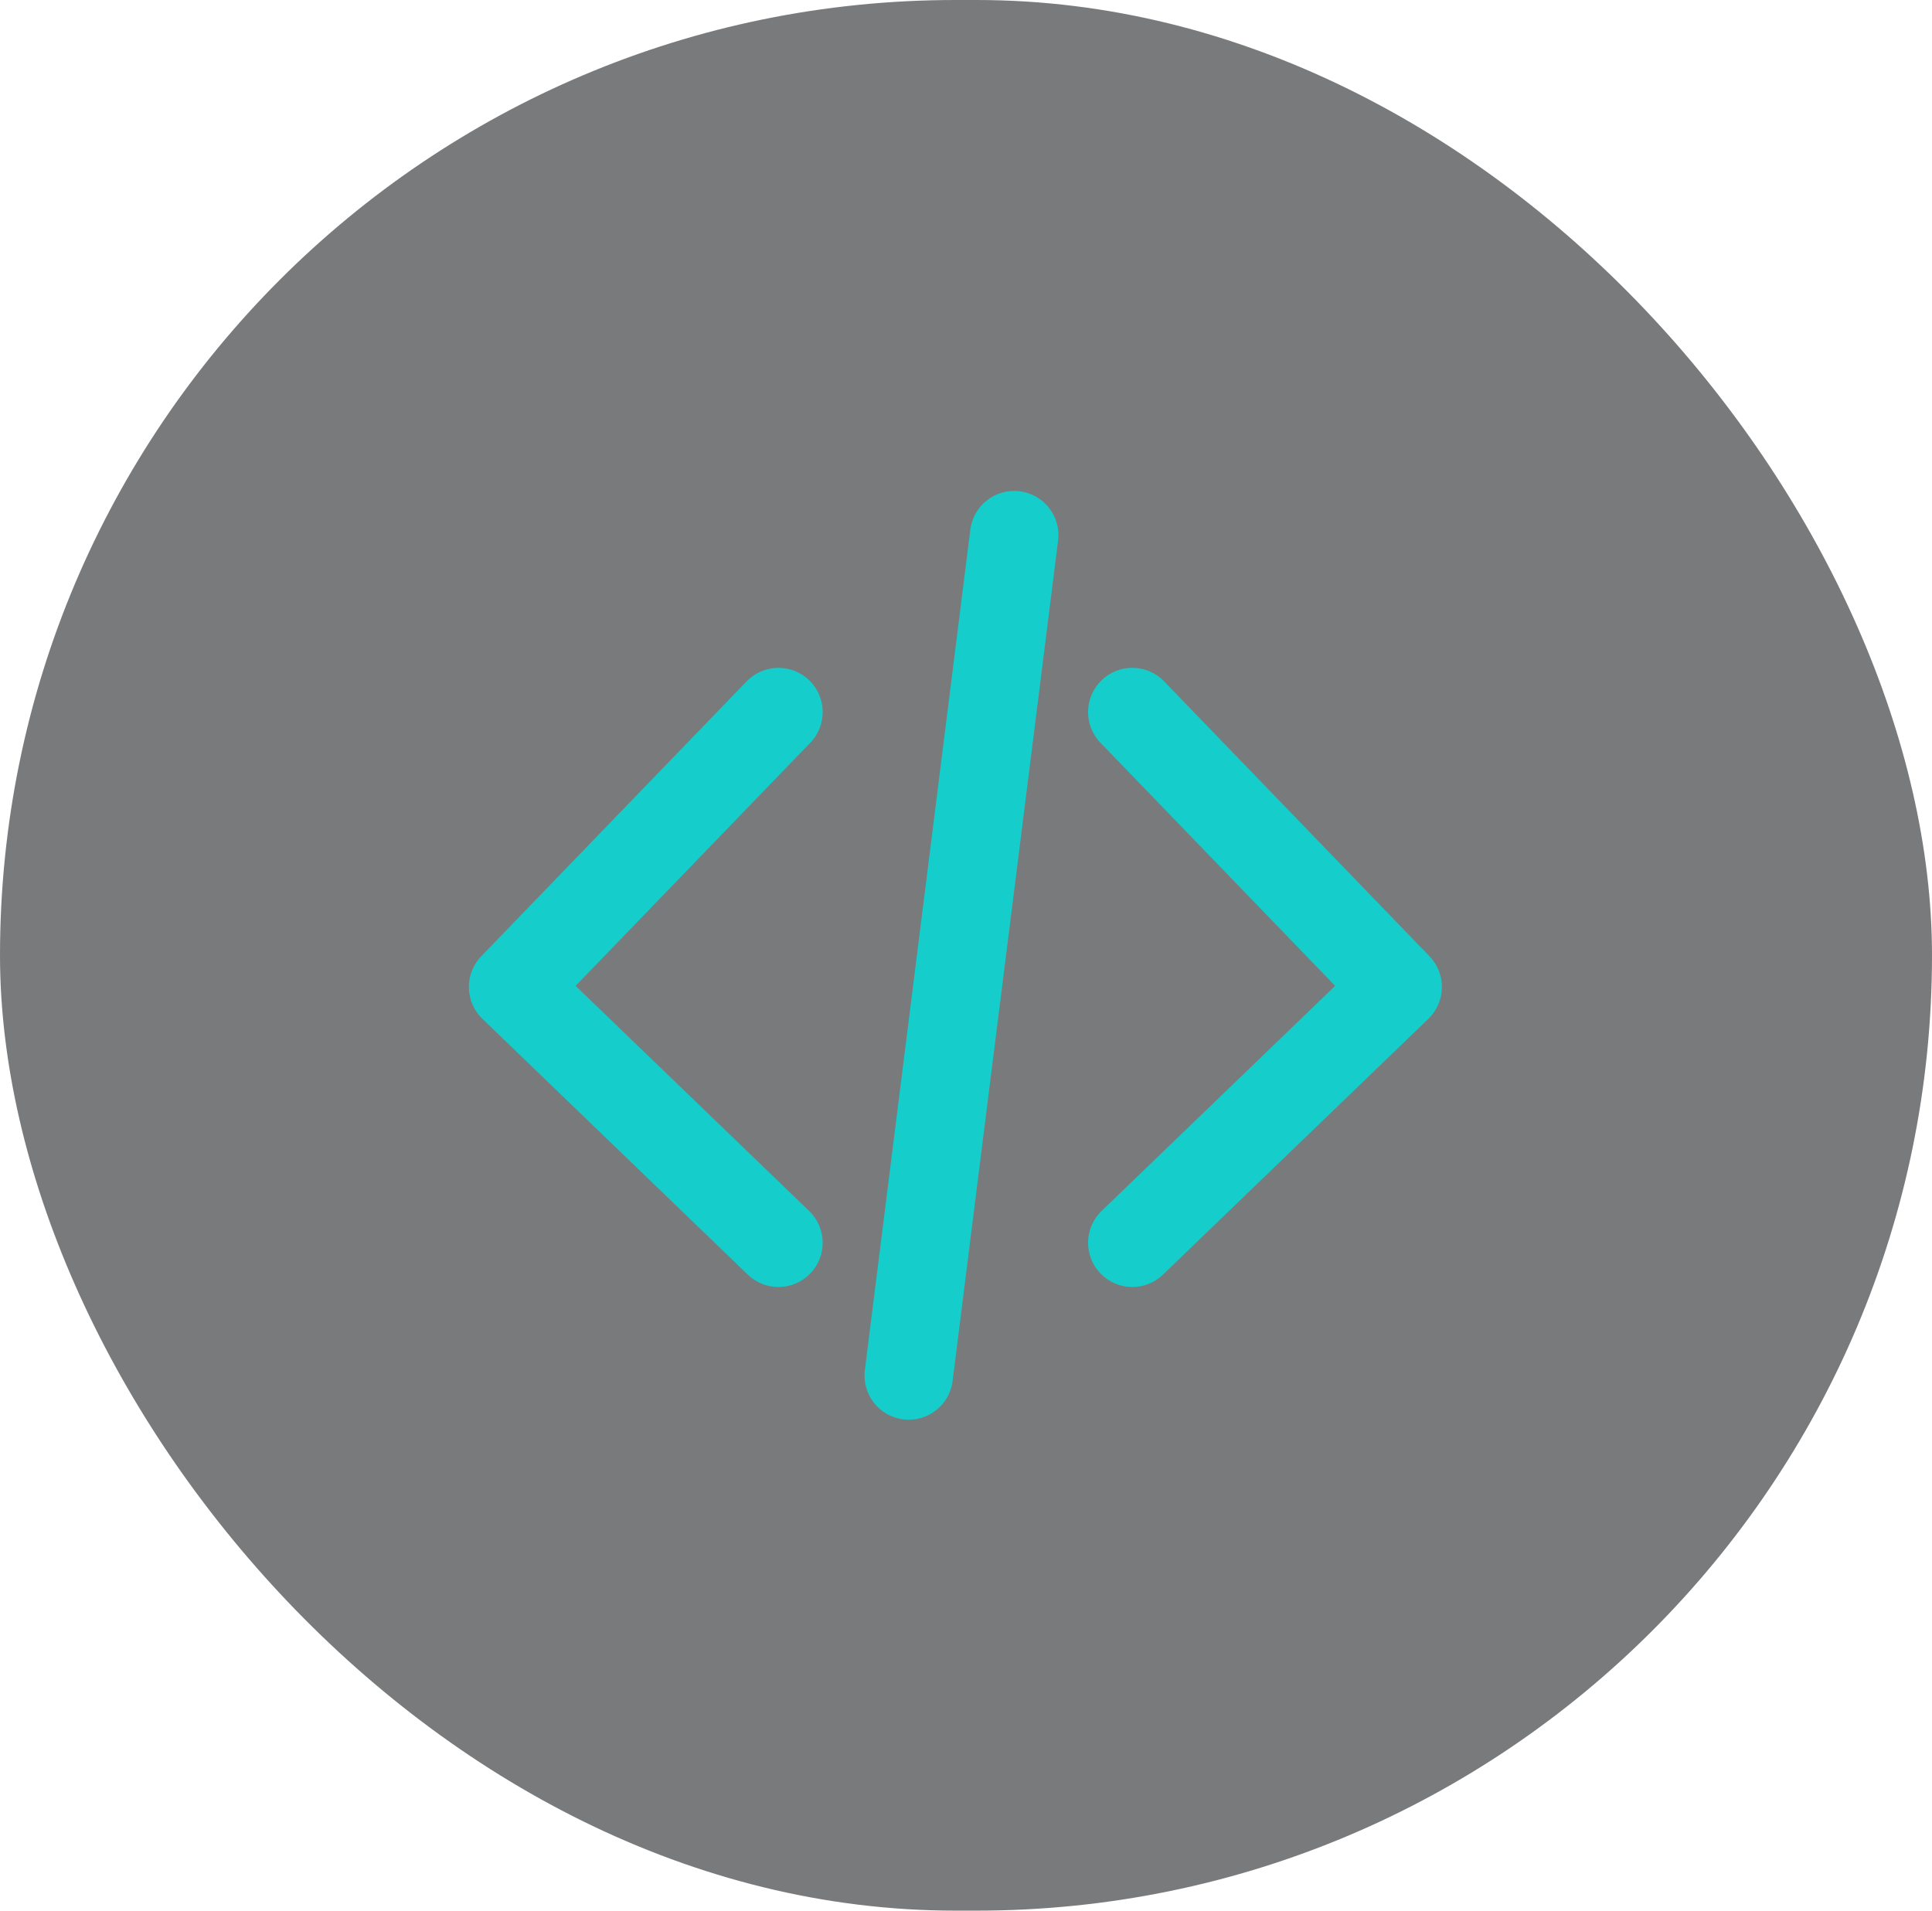 <svg width="91" height="90" viewBox="0 0 91 90" fill="none" xmlns="http://www.w3.org/2000/svg">
<rect width="91" height="90" rx="45" fill="#212226" fill-opacity="0.6"/>
<path d="M49.838 25.468C49.982 24.326 49.172 23.285 48.031 23.141C46.889 22.998 45.847 23.807 45.704 24.949L40.736 64.532C40.592 65.674 41.402 66.716 42.543 66.859C43.685 67.002 44.727 66.193 44.87 65.051L49.838 25.468Z" fill="#15CDCB"/>
<path d="M38.114 32.043C38.941 32.842 38.965 34.161 38.166 34.989L27.113 46.439L38.112 57.042C38.941 57.84 38.965 59.159 38.167 59.987C37.368 60.816 36.049 60.84 35.221 60.041L22.721 47.992C22.323 47.608 22.094 47.082 22.084 46.529C22.074 45.977 22.284 45.443 22.668 45.045L35.168 32.095C35.967 31.267 37.286 31.244 38.114 32.043Z" fill="#15CDCB"/>
<path d="M51.886 32.043C52.714 31.244 54.033 31.267 54.832 32.095L67.332 45.045C67.716 45.443 67.926 45.977 67.916 46.529C67.906 47.082 67.677 47.608 67.279 47.992L54.779 60.041C53.951 60.84 52.632 60.816 51.833 59.987C51.035 59.159 51.059 57.84 51.887 57.042L62.887 46.439L51.834 34.989C51.035 34.161 51.059 32.842 51.886 32.043Z" fill="#15CDCB"/>
</svg>
